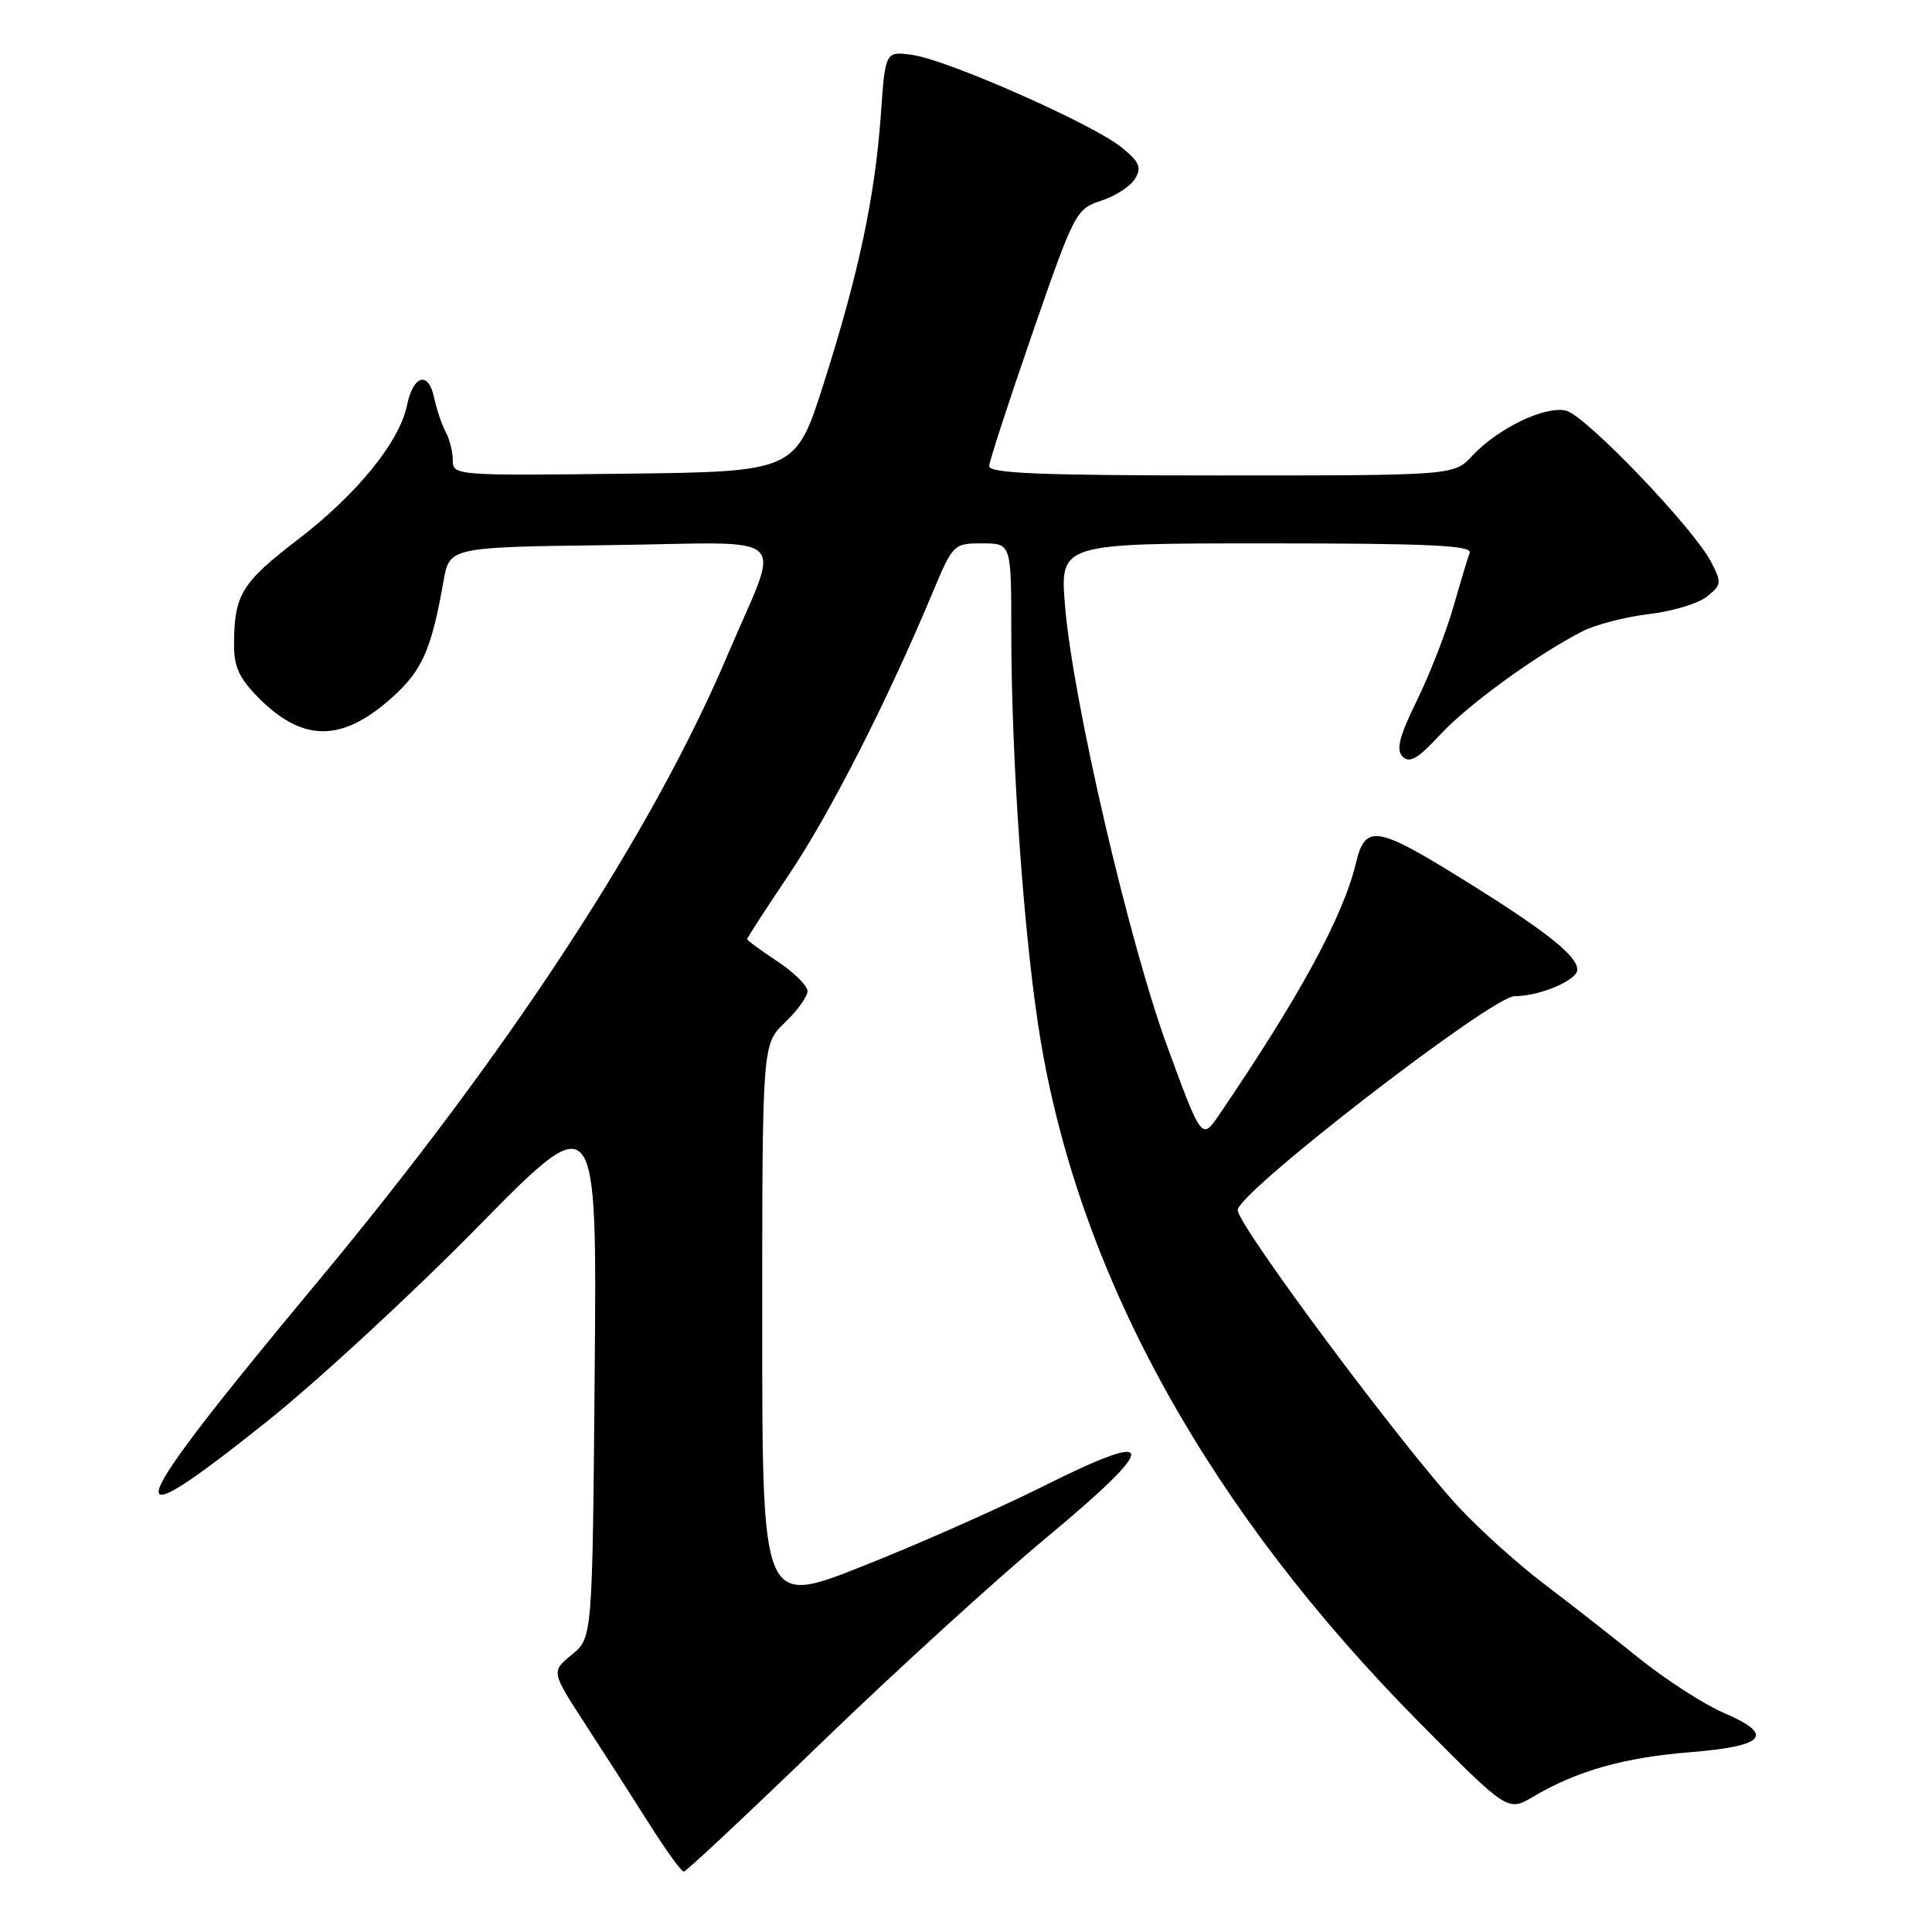 <?xml version="1.0" encoding="UTF-8" standalone="no"?>
<!DOCTYPE svg PUBLIC "-//W3C//DTD SVG 1.1//EN" "http://www.w3.org/Graphics/SVG/1.1/DTD/svg11.dtd" >
<svg xmlns="http://www.w3.org/2000/svg" xmlns:xlink="http://www.w3.org/1999/xlink" version="1.1" viewBox="0 0 256 256">
 <g >
 <path fill="currentColor"
d=" M 108.84 230.92 C 118.55 221.53 132.00 209.27 138.72 203.69 C 153.76 191.18 153.62 189.23 138.23 196.94 C 132.33 199.89 121.54 204.67 114.25 207.55 C 101.00 212.79 101.00 212.79 101.00 175.58 C 101.00 138.37 101.00 138.37 104.00 135.50 C 105.65 133.92 107.00 132.04 107.00 131.33 C 107.00 130.61 105.20 128.84 103.00 127.38 C 100.80 125.93 99.00 124.60 99.00 124.43 C 99.00 124.26 101.51 120.39 104.59 115.81 C 109.96 107.82 117.53 92.96 123.48 78.75 C 126.27 72.07 126.34 72.00 130.15 72.00 C 134.00 72.00 134.00 72.00 134.00 83.75 C 134.01 101.28 135.76 125.37 137.95 138.24 C 143.33 169.69 160.37 200.27 188.11 228.28 C 199.78 240.06 199.78 240.06 203.16 238.07 C 208.96 234.64 215.19 232.88 223.92 232.18 C 233.97 231.37 235.24 229.89 228.38 226.95 C 225.75 225.82 220.65 222.52 217.05 219.62 C 213.45 216.72 207.80 212.30 204.50 209.80 C 201.20 207.30 196.23 202.83 193.45 199.87 C 186.11 192.05 164.00 162.37 164.00 160.34 C 164.00 158.02 197.69 132.00 200.69 132.00 C 204.01 132.00 209.00 129.89 209.00 128.49 C 209.00 126.60 204.64 123.19 193.09 116.06 C 182.43 109.47 180.89 109.26 179.69 114.28 C 178.00 121.39 172.31 131.87 161.61 147.62 C 159.24 151.11 159.24 151.11 154.72 138.80 C 149.61 124.90 142.13 92.69 141.12 80.25 C 140.45 72.00 140.45 72.00 167.83 72.00 C 189.32 72.00 195.11 72.27 194.74 73.25 C 194.48 73.94 193.50 77.20 192.55 80.50 C 191.61 83.80 189.45 89.33 187.76 92.79 C 185.39 97.63 184.96 99.36 185.87 100.27 C 186.77 101.17 187.91 100.51 190.77 97.41 C 194.45 93.42 203.52 86.82 209.66 83.66 C 211.40 82.77 215.37 81.74 218.48 81.37 C 221.59 81.01 225.06 79.96 226.19 79.04 C 228.12 77.49 228.15 77.19 226.72 74.44 C 224.38 69.94 210.12 55.07 207.53 54.42 C 204.77 53.72 198.49 56.74 195.08 60.40 C 192.65 63.00 192.65 63.00 161.83 63.00 C 137.79 63.00 131.02 62.72 131.07 61.75 C 131.11 61.06 133.70 53.12 136.82 44.10 C 142.36 28.11 142.58 27.68 145.90 26.60 C 147.78 26.00 149.80 24.68 150.40 23.68 C 151.31 22.18 150.99 21.45 148.56 19.49 C 144.72 16.40 125.53 7.92 120.91 7.28 C 117.31 6.78 117.31 6.78 116.72 15.14 C 115.94 26.07 113.79 36.22 109.18 50.70 C 105.43 62.50 105.43 62.50 82.71 62.77 C 60.46 63.03 60.00 63.00 60.00 61.01 C 60.00 59.89 59.58 58.19 59.06 57.24 C 58.54 56.28 57.85 54.23 57.52 52.68 C 56.77 49.12 54.75 49.69 53.93 53.70 C 52.94 58.55 47.28 65.51 39.46 71.50 C 32.00 77.22 31.04 78.79 31.01 85.35 C 31.00 88.39 31.70 89.90 34.34 92.54 C 40.20 98.40 45.39 98.35 52.02 92.36 C 55.97 88.80 57.16 86.08 58.77 77.00 C 59.56 72.50 59.56 72.50 80.85 72.23 C 105.56 71.92 103.52 70.01 96.41 86.79 C 86.41 110.39 67.36 139.49 41.89 170.08 C 15.97 201.22 14.65 204.92 35.40 188.33 C 42.06 183.01 54.61 171.43 63.30 162.58 C 79.10 146.50 79.10 146.50 78.80 181.76 C 78.50 217.03 78.50 217.03 75.76 219.26 C 73.03 221.50 73.03 221.50 77.58 228.50 C 80.08 232.35 83.90 238.31 86.08 241.75 C 88.25 245.19 90.29 248.00 90.60 248.00 C 90.92 248.00 99.12 240.31 108.84 230.92 Z "/>
</g>
</svg>